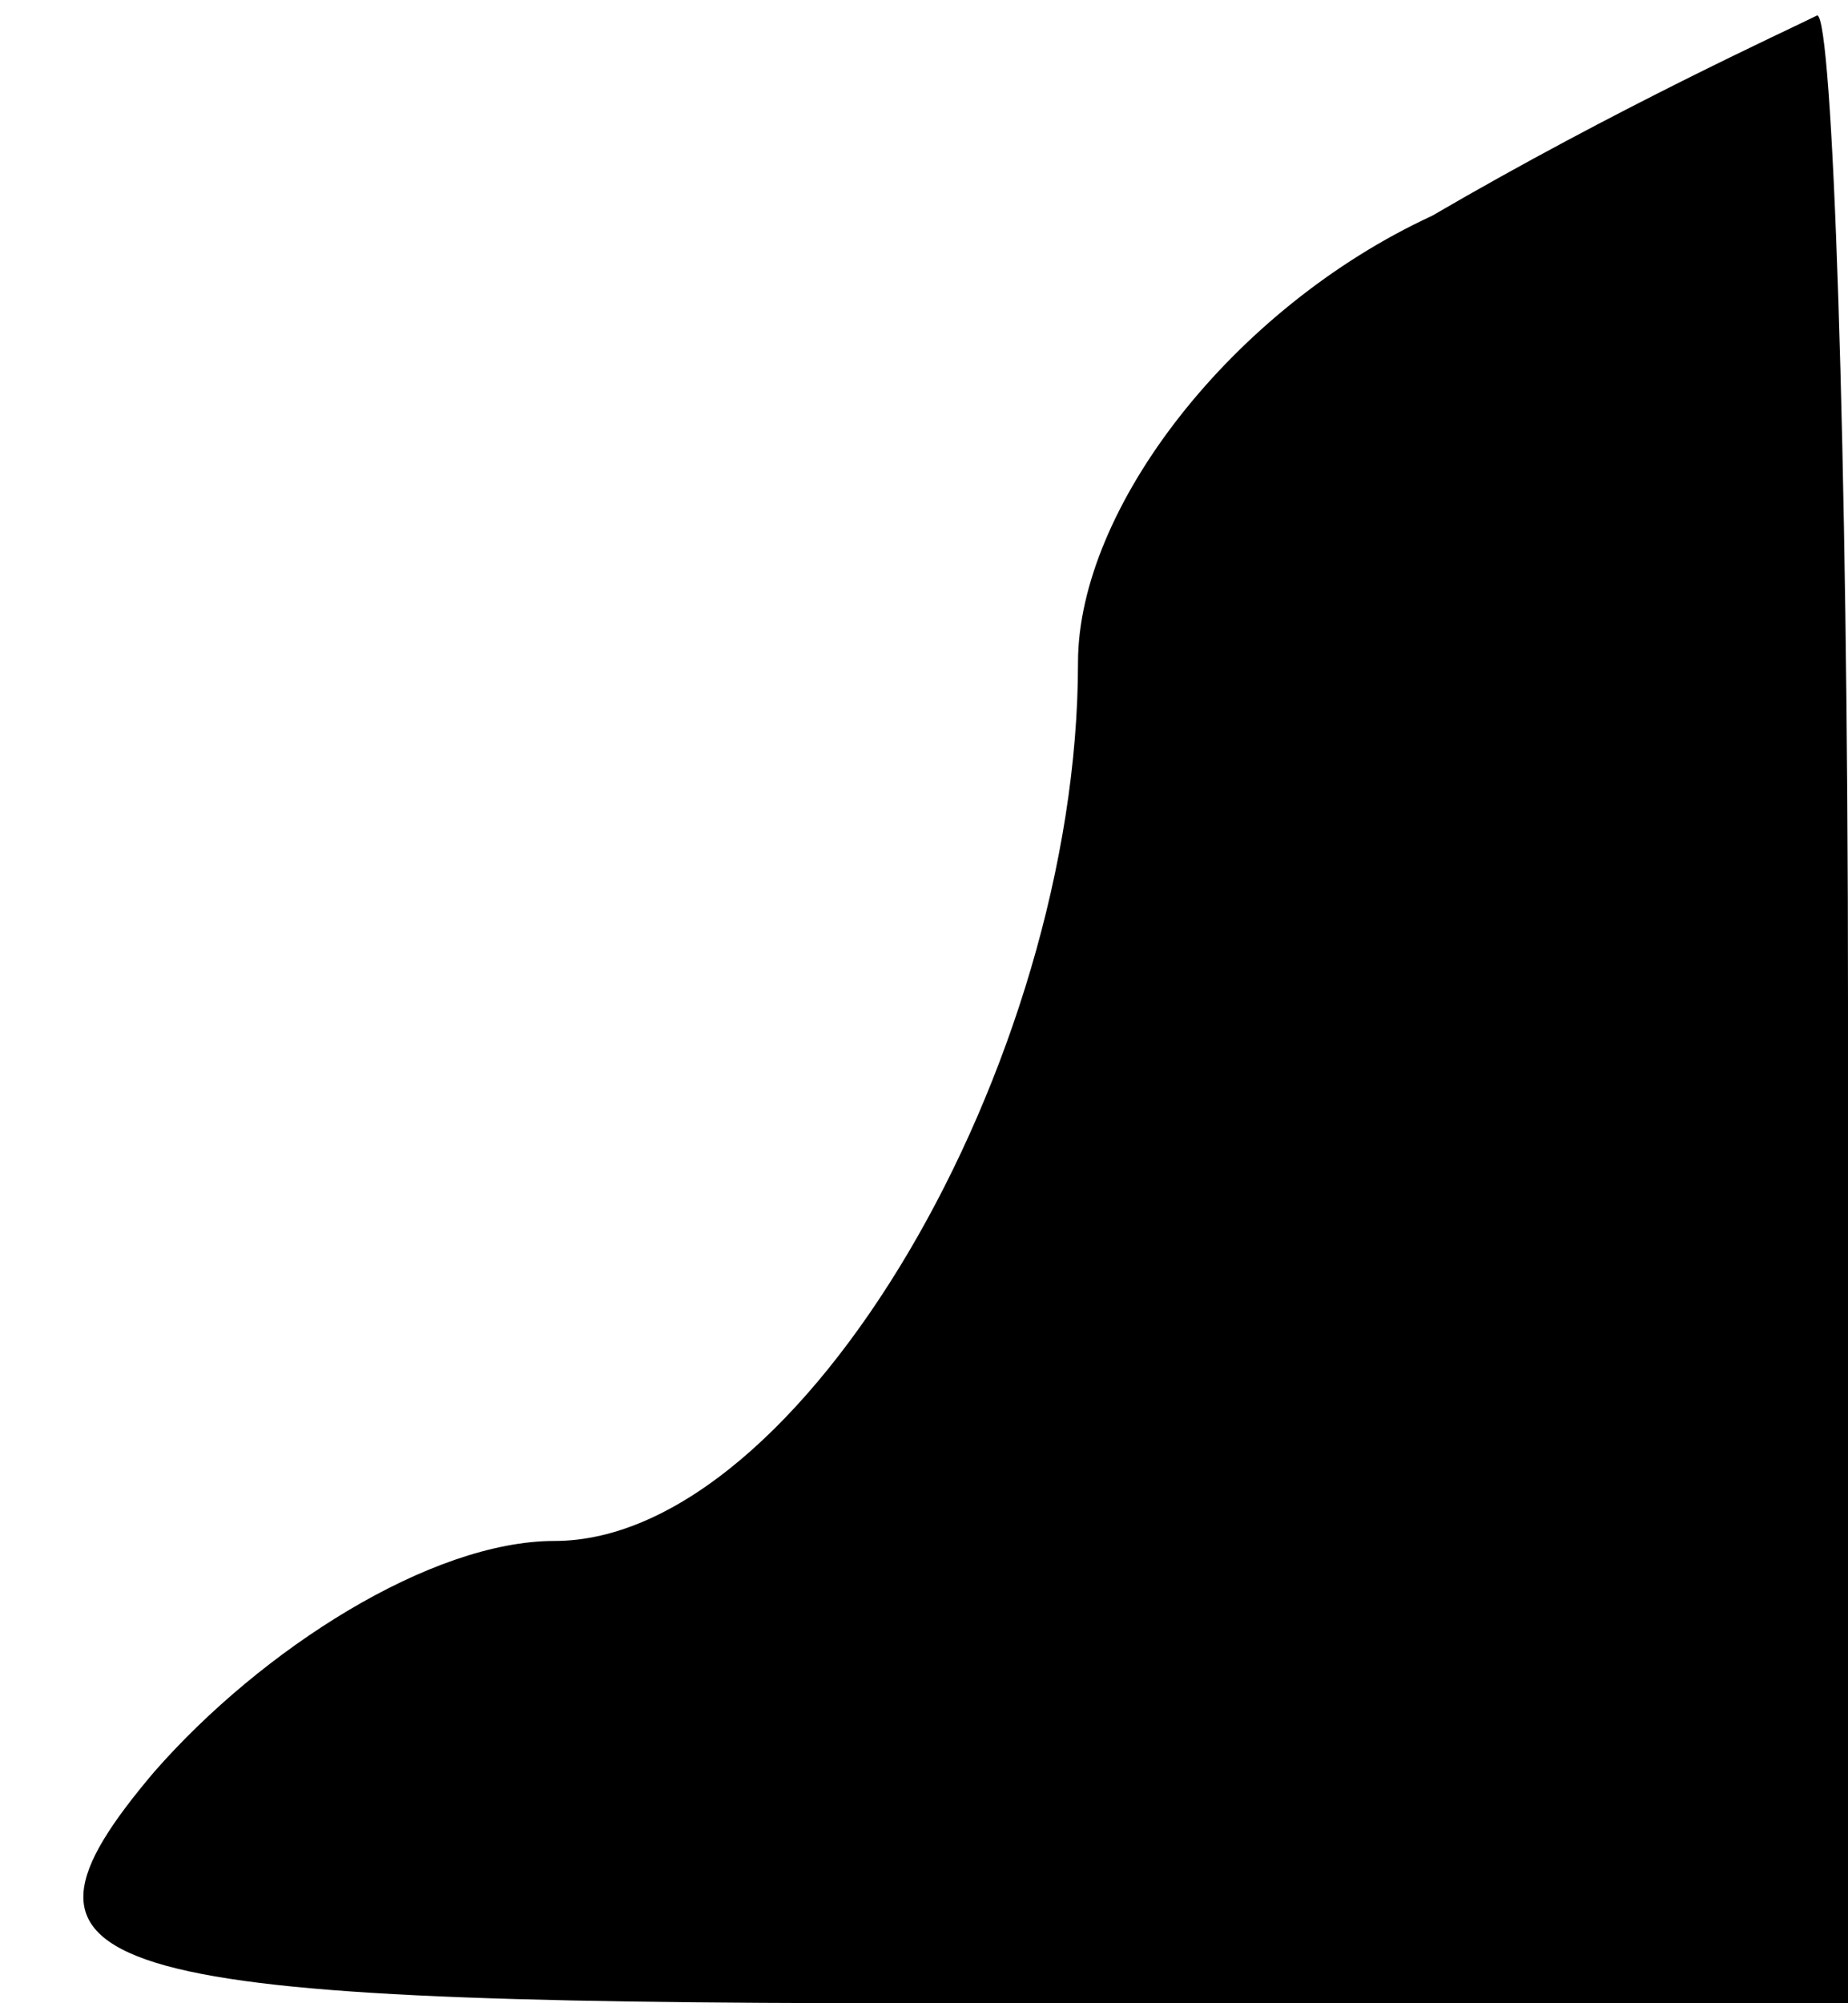 <?xml version="1.0" standalone="no"?>
<!DOCTYPE svg PUBLIC "-//W3C//DTD SVG 20010904//EN"
 "http://www.w3.org/TR/2001/REC-SVG-20010904/DTD/svg10.dtd">
<svg version="1.0" xmlns="http://www.w3.org/2000/svg"
 width="12pt" height="13pt" viewBox="0 0 12 13"
 preserveAspectRatio="xMidYMid meet">
<g transform="translate(0,13) scale(0.1,-0.1)"
fill="#000000" stroke="none">
<path fill="#000000" stroke="none" d="M93 116 c-13 -6 -23 -19 -23 -29 0 -26
-18 -57 -34 -57 -8 0 -19 -7 -26 -15 -11 -13 -5 -15 49 -15 l61 0 0 65 c0 36
-1 64 -2 64 -2 -1 -13 -6 -25 -13z"/>
</g>
</svg>
